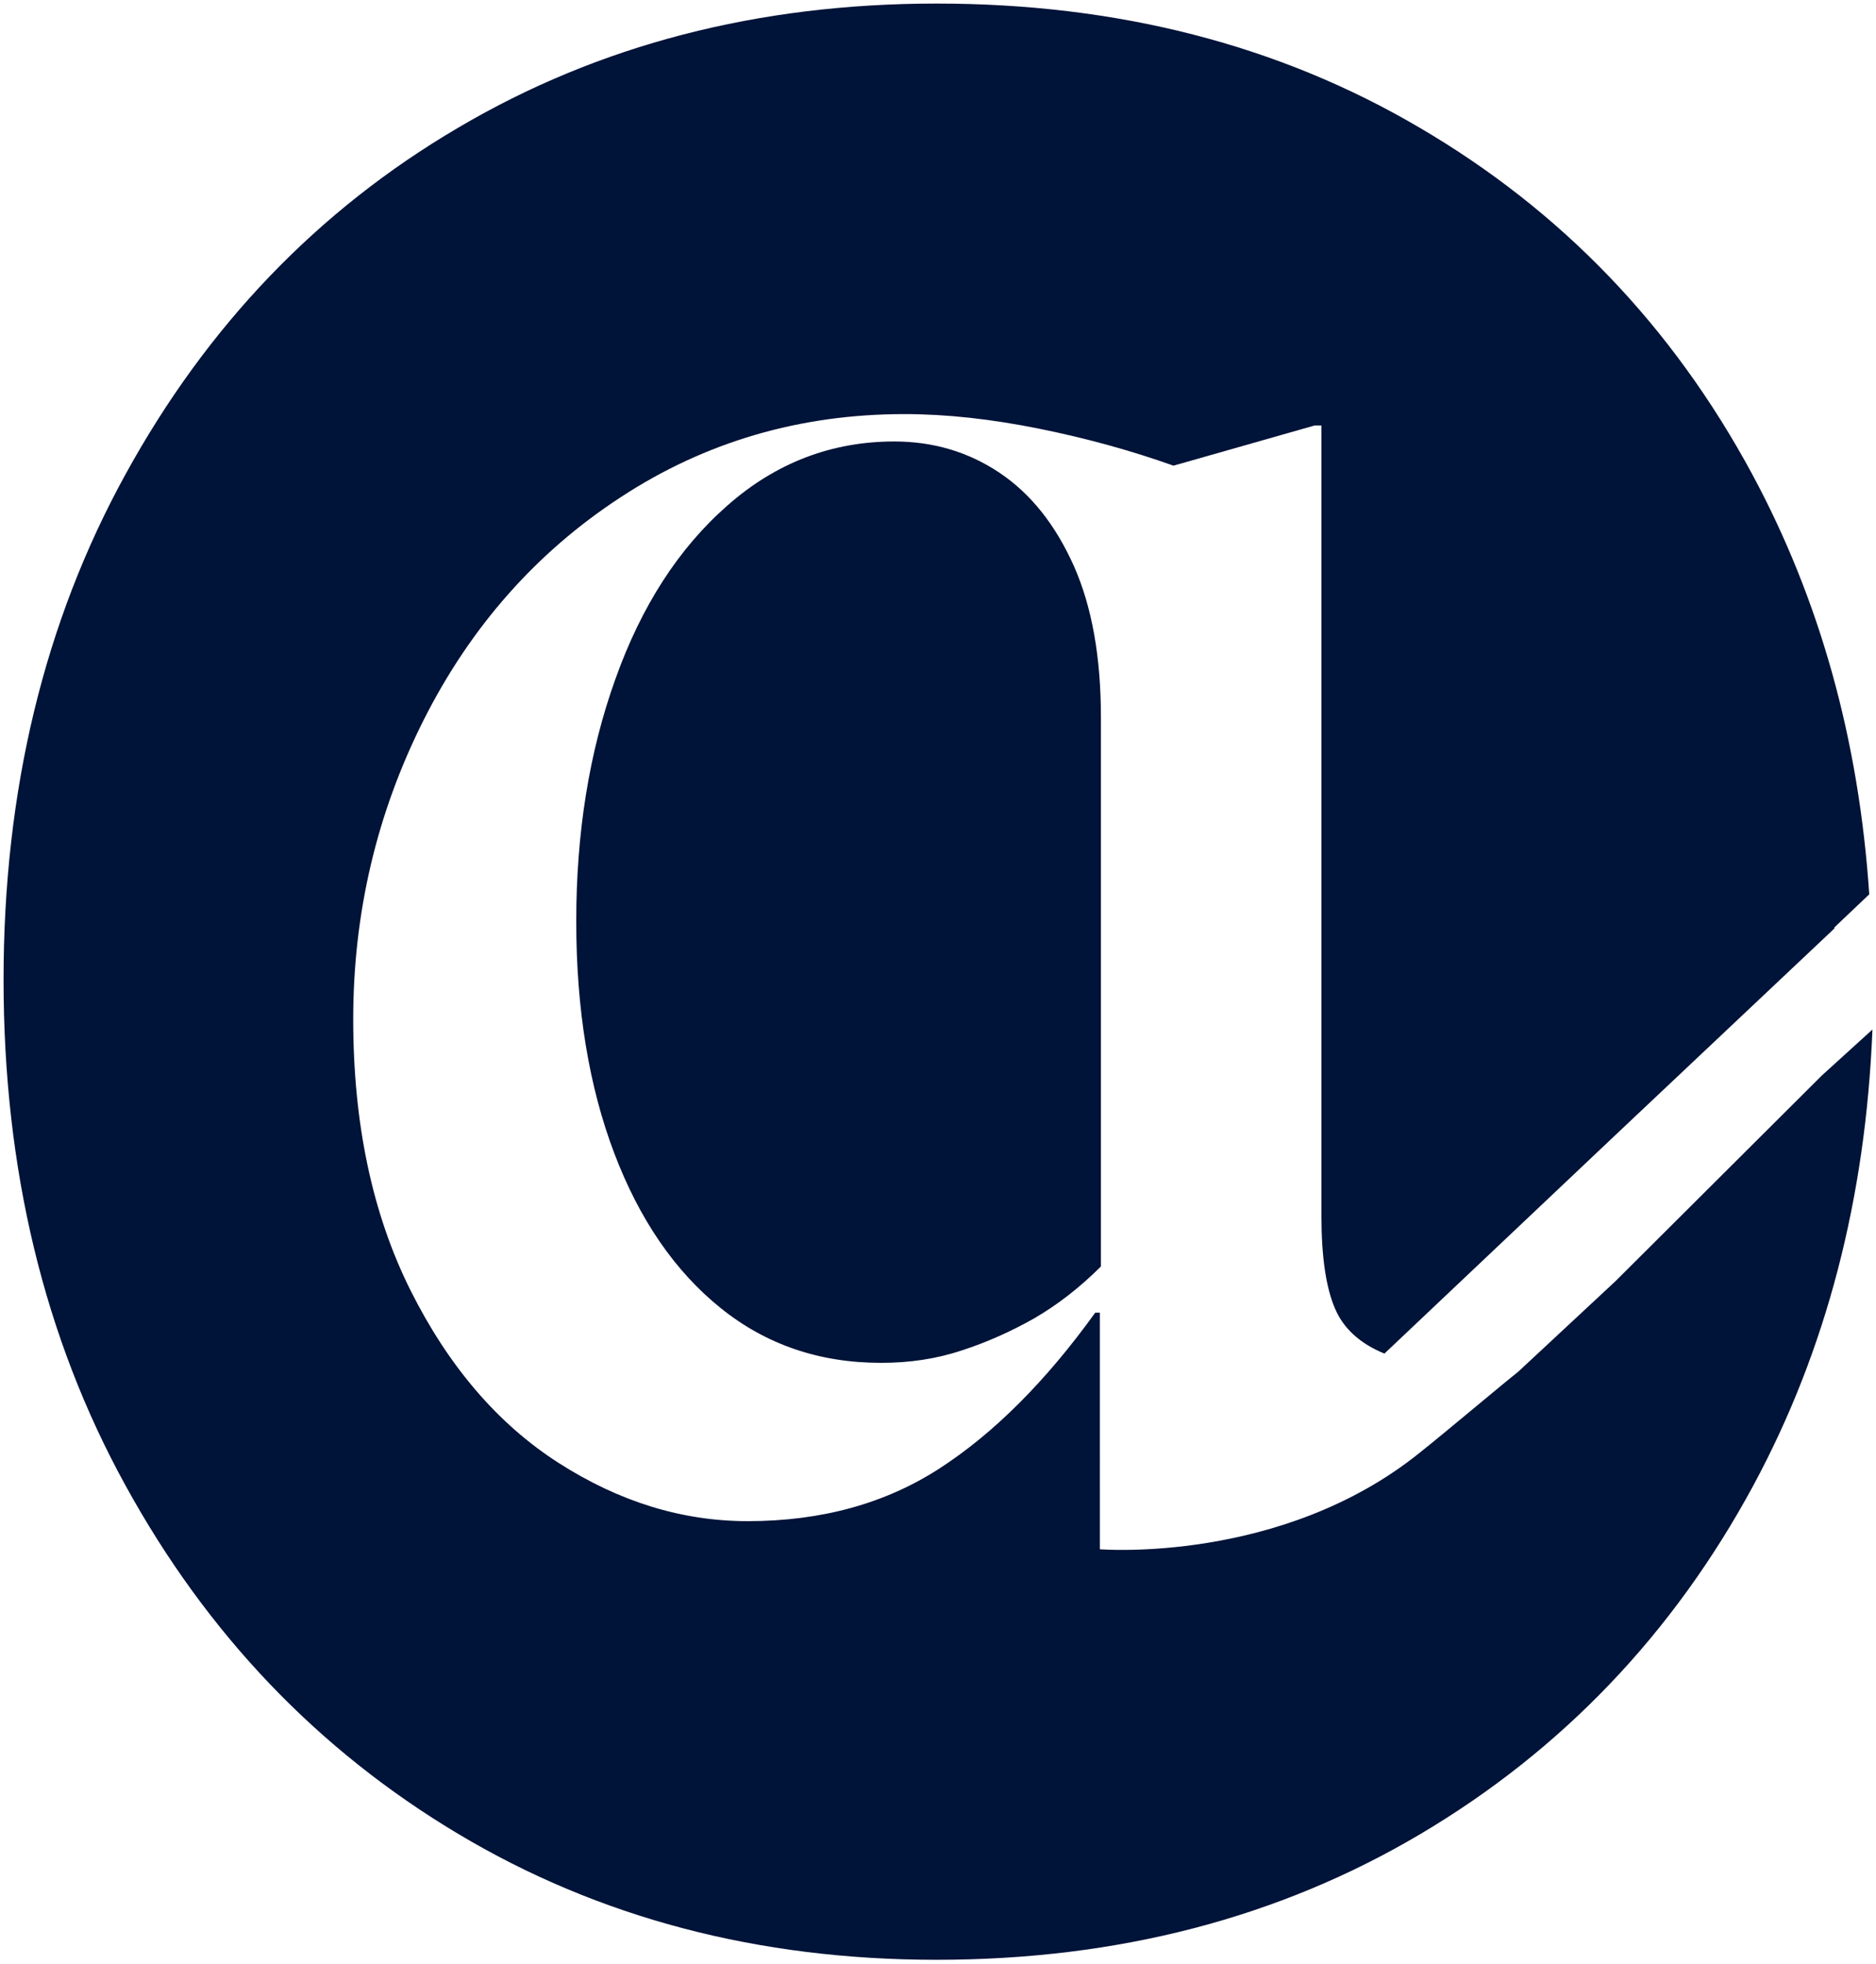 <?xml version="1.0" encoding="utf-8"?>
<!-- Generator: Adobe Illustrator 27.3.1, SVG Export Plug-In . SVG Version: 6.00 Build 0)  -->
<svg version="1.1" id="Layer_1" xmlns="http://www.w3.org/2000/svg" xmlns:xlink="http://www.w3.org/1999/xlink" x="0px" y="0px"
	 viewBox="0 0 527.4 552" style="enable-background:new 0 0 527.4 552;" xml:space="preserve">
<style type="text/css">
	.st0{fill:#001338;}
	.st1{fill:#FFFFFF;}
	.st2{fill:none;}
	.st3{fill:#E5E5E5;}
	.st4{fill:#3081FA;}
	.st5{fill:#161616;}
</style>
<g>
	<g>
		<g>
			<path class="st0" d="M281,132.9c-8.8-5.9-18.7-8.8-29.6-8.8c-17.6,0-33.3,6-46.9,18c-13.7,12-24.2,28.3-31.5,48.8
				c-7.4,20.6-11,43.3-11,68.1c0,24.8,3.6,46.5,10.7,65.2c7.1,18.7,17.1,33.2,29.9,43.5c12.8,10.3,27.8,15.4,45.1,15.4
				c8,0,15.5-1.1,22.7-3.5c7.1-2.3,14-5.4,20.5-9.1c6.5-3.8,12.7-8.6,18.6-14.5V201.6c0-16.8-2.5-31-7.6-42.5
				C296.7,147.5,289.8,138.8,281,132.9z"/>
		</g>
		<g>
			<path class="st0" d="M512.2,302.3L512.2,302.3l-58.1,57.9l-27.4,25.5c-3.5,2.7-20.2,16.8-27.5,22.6c-38.9,31.4-90,27.2-90,27.2
				v-9.7v-6V369h-1.3c-13.9,19.3-28.5,33.9-43.8,43.8c-15.3,9.9-33.3,14.8-53.9,14.8c-18.5,0-36.2-5.5-53.2-16.4
				c-17-10.9-30.9-27.1-41.6-48.5c-10.7-21.4-16.1-46.8-16.1-76.2c0-29.8,6.6-57.9,19.8-84.1c13.2-26.2,31.7-47.2,55.5-62.7
				c23.7-15.5,50.3-23.3,79.7-23.3c11.8,0,24.4,1.4,37.8,4.1c13.4,2.7,26,6.2,37.8,10.4l39.7-11.3h1.9v222.4c0,11.3,1.3,20,3.8,25.8
				c2.4,5.7,7.1,9.9,13.9,12.7l64.8-61.3l61.7-58.2l0-0.3l9.8-9.3c-2.9-43.5-13.9-82.8-32.9-118.1c-22.5-41.7-53.7-74.1-93.5-97.4
				C359.5,12.6,314.2,1,263.3,1c-50.2,0-95,11.6-134.5,34.9c-39.5,23.2-70.6,55.7-93.5,97.4C12.4,174.9,1,222.3,1,275.4
				C1,328.6,12.4,376,35.3,417.6c22.9,41.7,54,74.3,93.5,97.9c39.5,23.6,84.3,35.4,134.5,35.4c50.9,0,96.3-11.8,136.1-35.4
				c39.8-23.6,71-56.3,93.5-97.9c20.5-38,31.6-80.7,33.5-128.2L512.2,302.3z"/>
		</g>
	</g>
</g>
</svg>
